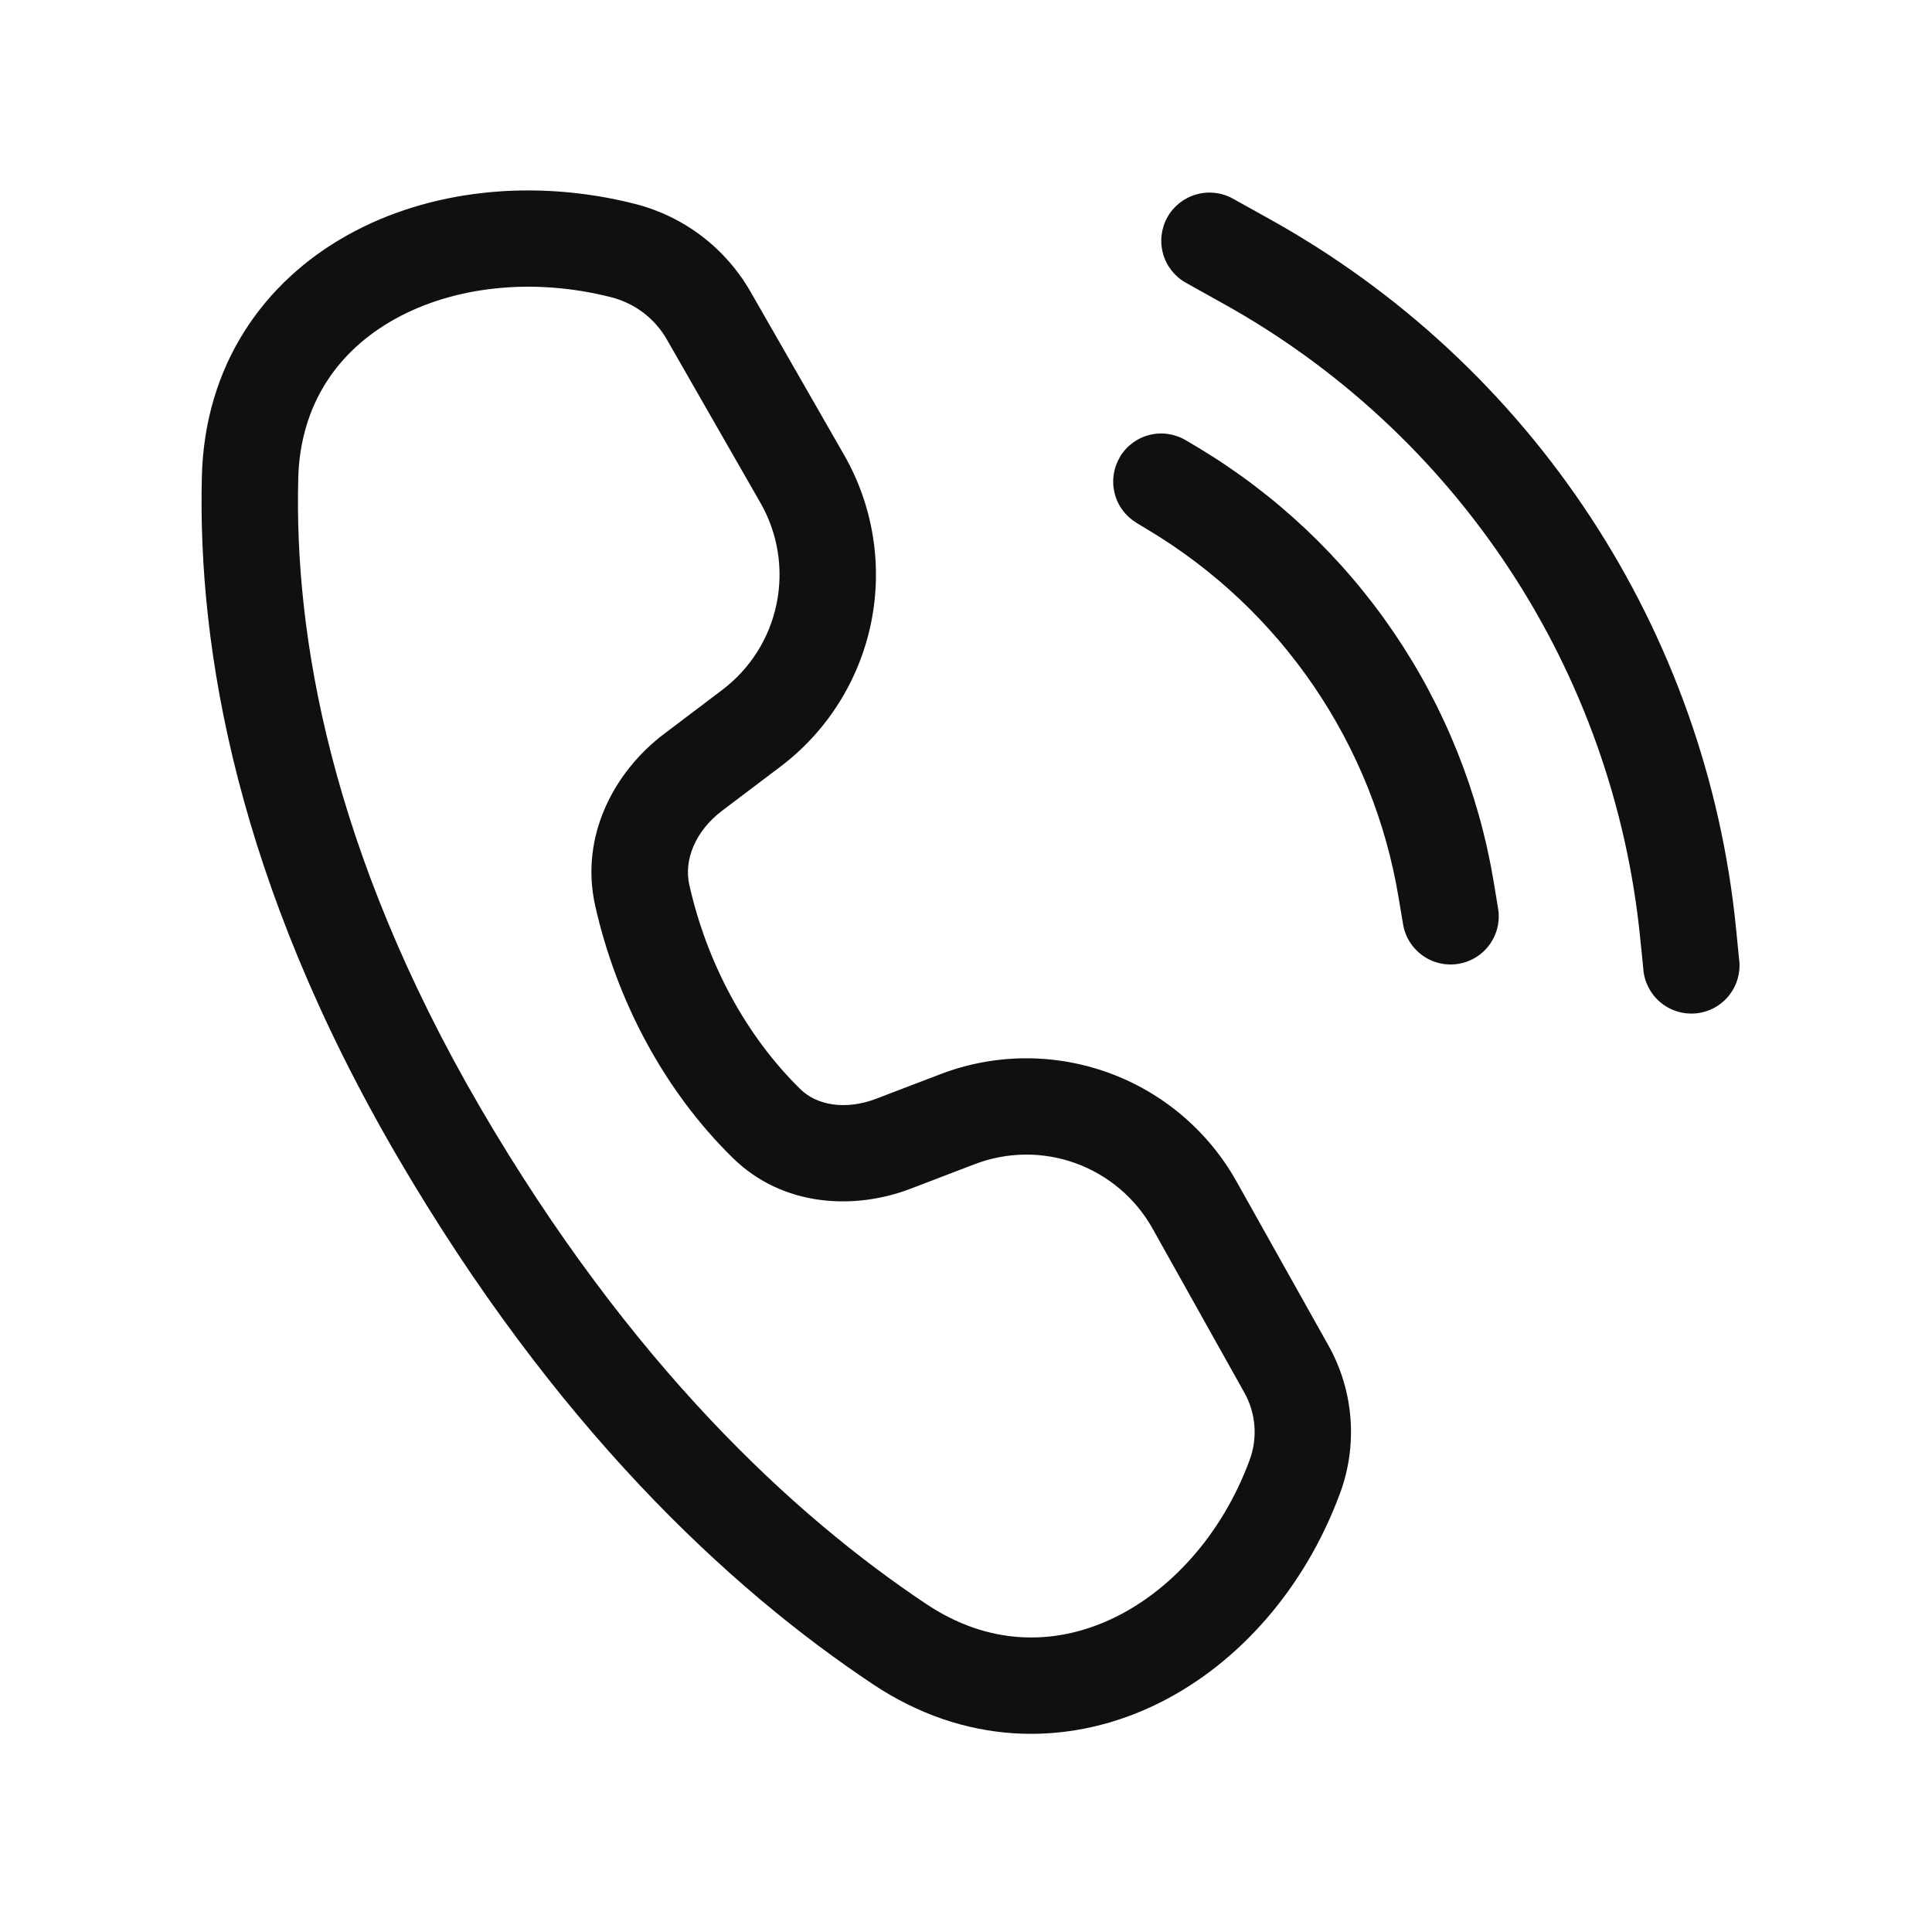 <svg width="37" height="37" viewBox="0 0 37 37" fill="none" xmlns="http://www.w3.org/2000/svg">
<g id="call-connecting">
<path id="Vector" d="M12.157 3.904C10.238 3.417 8.227 3.624 6.651 4.505C5.046 5.402 3.921 6.993 3.866 9.12C3.781 12.444 4.55 16.906 7.605 22.142C10.622 27.313 13.952 30.413 16.716 32.254C18.461 33.419 20.389 33.45 22.037 32.692C23.66 31.944 24.978 30.452 25.662 28.601C25.833 28.141 25.901 27.649 25.863 27.16C25.825 26.671 25.681 26.195 25.441 25.767L23.681 22.627C23.14 21.661 22.269 20.921 21.228 20.544C20.186 20.166 19.044 20.176 18.009 20.572L16.78 21.042C16.185 21.269 15.637 21.164 15.327 20.858C14.284 19.834 13.539 18.445 13.201 16.946C13.094 16.474 13.312 15.917 13.832 15.524L14.941 14.686C15.838 14.01 16.456 13.03 16.682 11.929C16.907 10.829 16.723 9.685 16.164 8.71L14.371 5.583C14.133 5.169 13.815 4.807 13.435 4.519C13.054 4.23 12.62 4.021 12.157 3.904ZM5.711 9.17C5.747 7.742 6.471 6.721 7.552 6.116C8.663 5.494 10.179 5.304 11.703 5.692C11.926 5.748 12.136 5.849 12.32 5.988C12.503 6.127 12.657 6.302 12.771 6.502L14.563 9.629C14.898 10.213 15.008 10.9 14.873 11.56C14.739 12.22 14.368 12.808 13.83 13.214L12.722 14.052C11.762 14.775 11.098 16.015 11.4 17.352C11.81 19.164 12.716 20.882 14.033 22.175C14.996 23.12 16.369 23.175 17.439 22.765L18.668 22.295C19.289 22.057 19.974 22.051 20.599 22.277C21.224 22.504 21.747 22.947 22.072 23.527L23.83 26.669C24.052 27.064 24.089 27.537 23.932 27.961C23.397 29.409 22.391 30.496 21.266 31.015C20.164 31.522 18.919 31.507 17.74 30.719C15.21 29.033 12.076 26.142 9.198 21.212C6.318 16.267 5.635 12.146 5.712 9.17H5.711ZM23.611 3.804C23.397 3.685 23.145 3.656 22.909 3.724C22.674 3.791 22.475 3.948 22.356 4.162C22.237 4.376 22.208 4.628 22.275 4.864C22.342 5.099 22.5 5.298 22.714 5.417L23.422 5.812C25.636 7.041 27.518 8.788 28.91 10.904C30.301 13.019 31.159 15.44 31.411 17.959L31.47 18.54C31.477 18.665 31.509 18.787 31.565 18.898C31.62 19.01 31.697 19.109 31.792 19.19C31.887 19.271 31.997 19.332 32.116 19.369C32.235 19.406 32.36 19.419 32.484 19.407C32.608 19.394 32.728 19.357 32.837 19.297C32.946 19.236 33.042 19.155 33.119 19.057C33.195 18.958 33.251 18.846 33.283 18.725C33.315 18.605 33.322 18.479 33.304 18.356L33.247 17.777C32.966 14.96 32.006 12.254 30.451 9.889C28.896 7.525 26.792 5.572 24.317 4.197L23.611 3.804ZM21.448 8.749C21.574 8.539 21.779 8.388 22.016 8.329C22.253 8.27 22.504 8.308 22.714 8.434L22.943 8.57C24.432 9.463 25.71 10.669 26.687 12.104C27.665 13.539 28.319 15.169 28.605 16.882L28.686 17.374C28.709 17.495 28.708 17.619 28.683 17.74C28.657 17.86 28.608 17.974 28.538 18.075C28.468 18.176 28.378 18.262 28.274 18.328C28.17 18.394 28.054 18.438 27.933 18.458C27.811 18.479 27.687 18.474 27.567 18.446C27.448 18.418 27.335 18.366 27.236 18.293C27.136 18.22 27.053 18.129 26.989 18.023C26.926 17.918 26.884 17.801 26.867 17.679L26.784 17.186C26.543 15.737 25.99 14.358 25.163 13.144C24.336 11.929 23.256 10.909 21.996 10.153L21.768 10.015C21.664 9.952 21.573 9.87 21.501 9.773C21.428 9.676 21.376 9.565 21.347 9.448C21.317 9.33 21.311 9.208 21.329 9.088C21.347 8.968 21.388 8.853 21.45 8.749H21.448Z" fill="#101010"/>
</g>
</svg>
